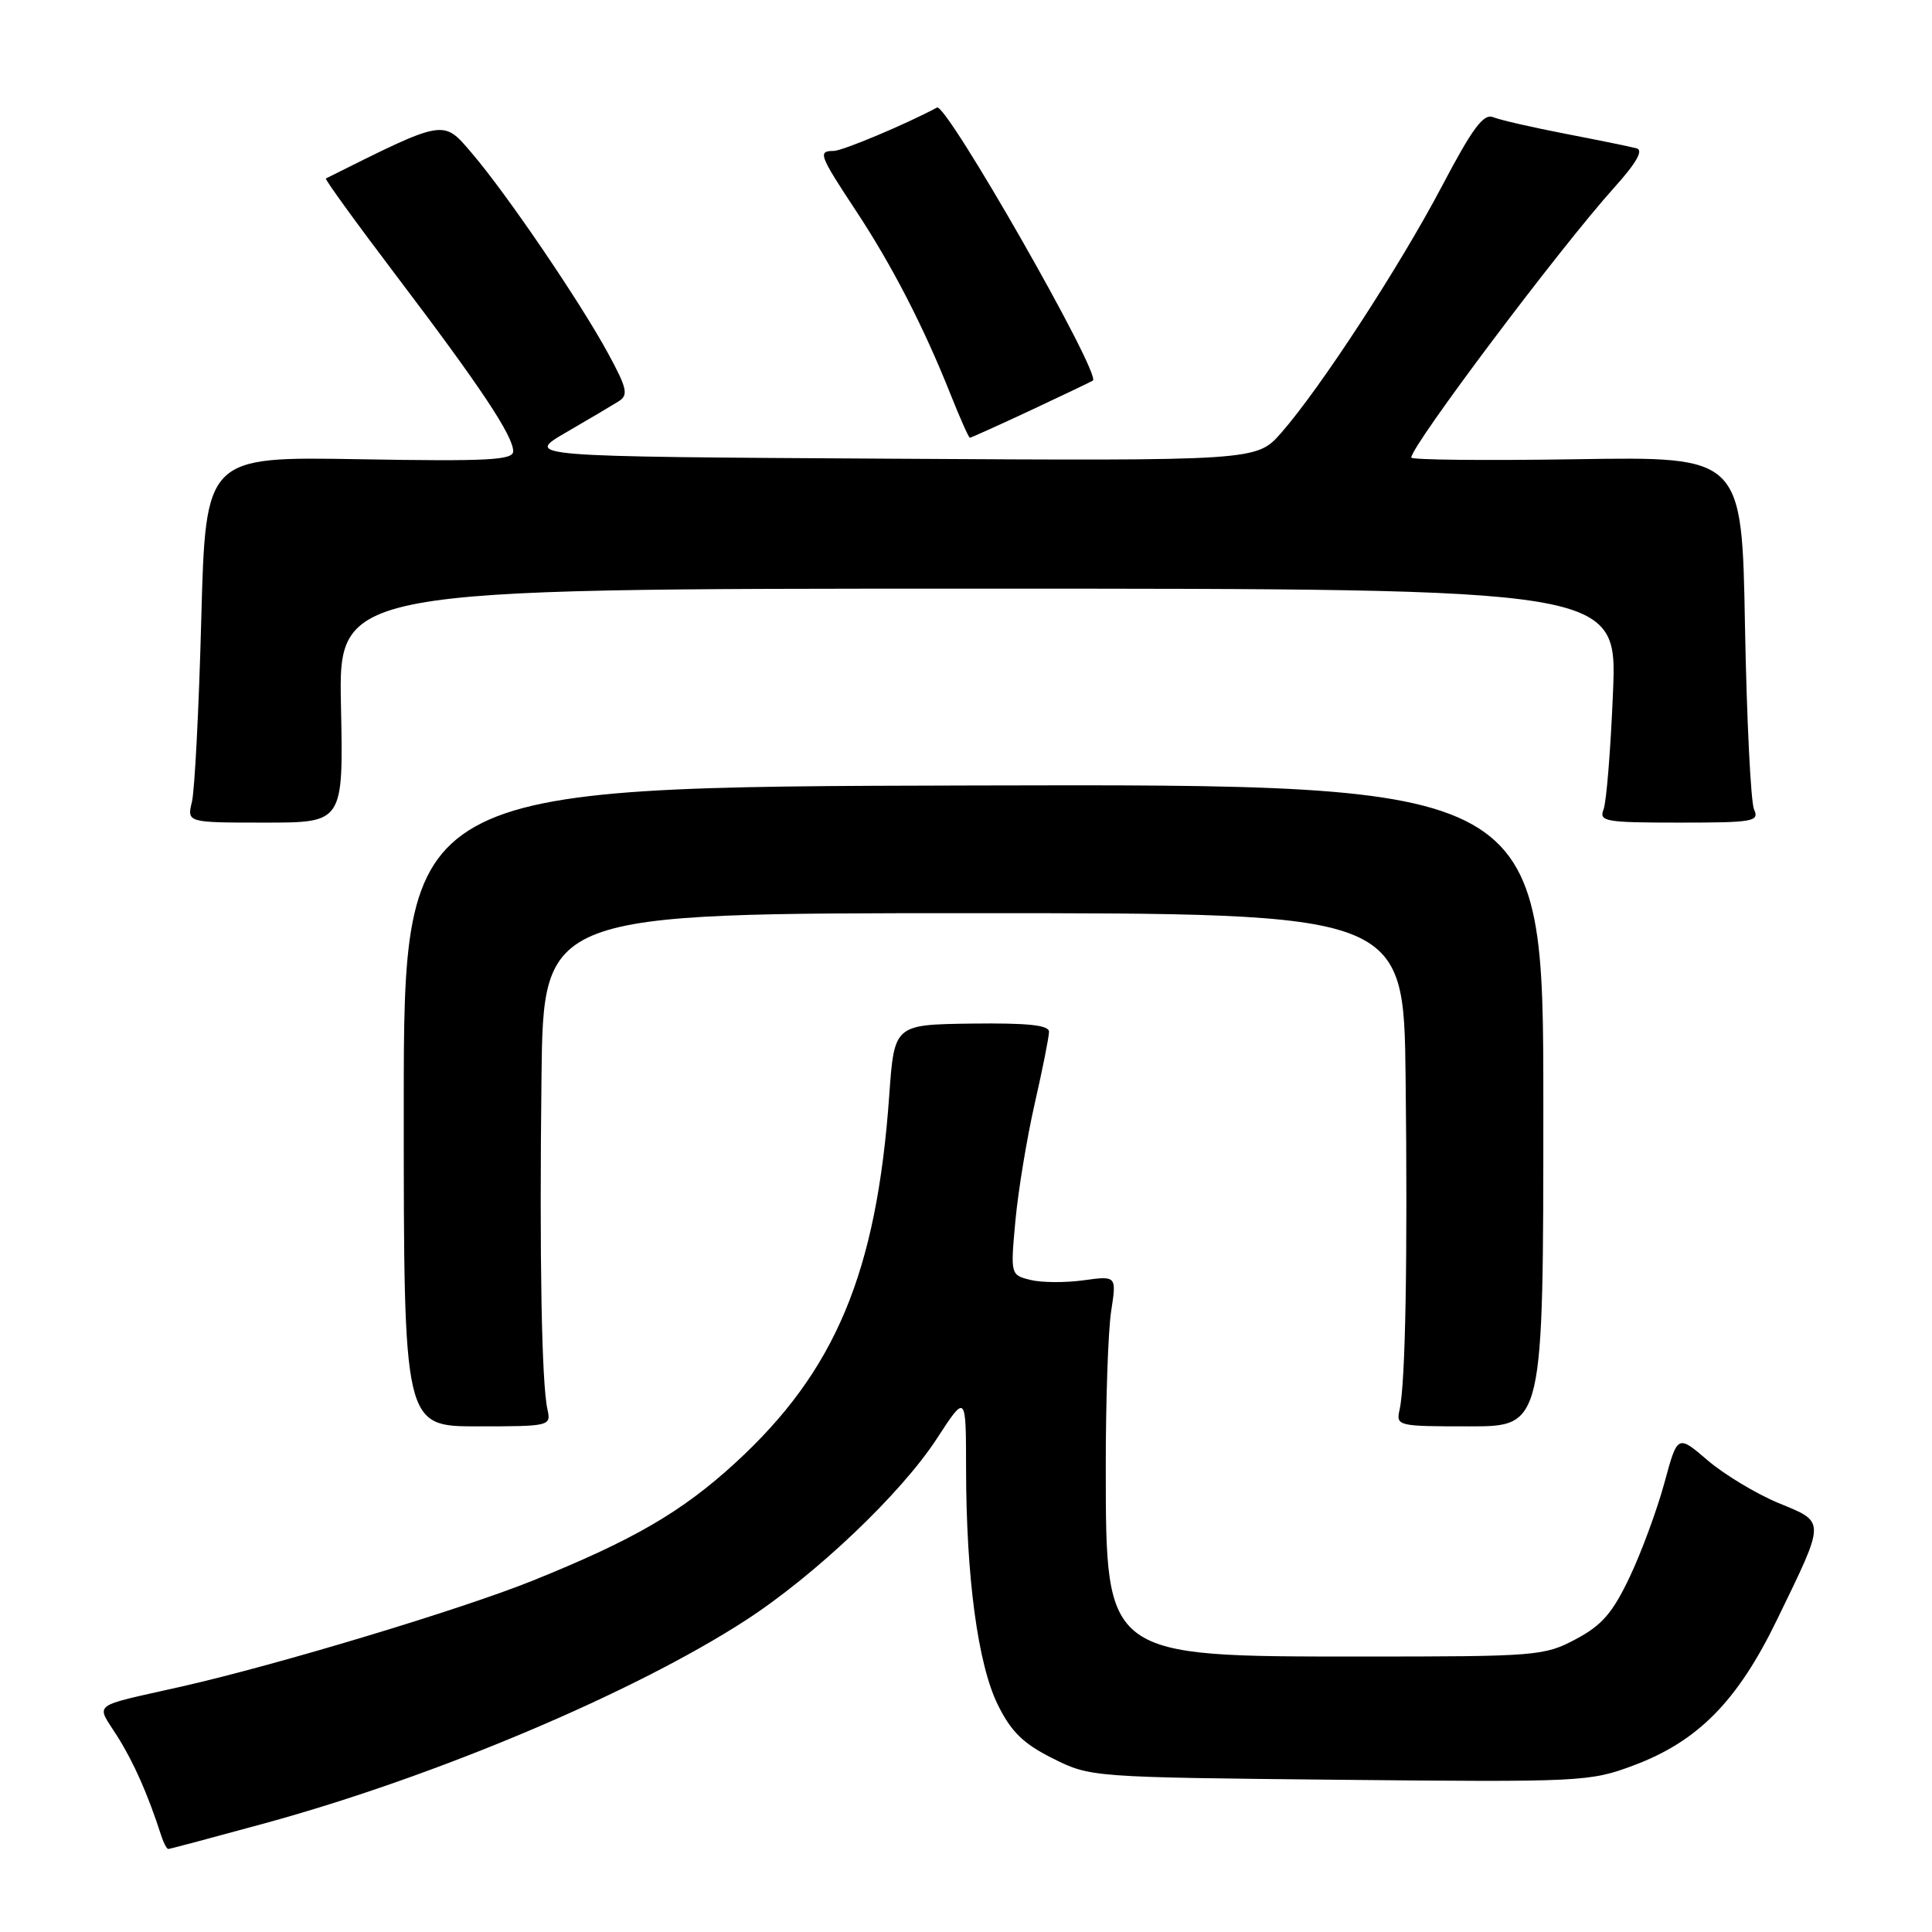 <?xml version="1.0" encoding="UTF-8" standalone="no"?>
<!DOCTYPE svg PUBLIC "-//W3C//DTD SVG 1.1//EN" "http://www.w3.org/Graphics/SVG/1.1/DTD/svg11.dtd" >
<svg xmlns="http://www.w3.org/2000/svg" xmlns:xlink="http://www.w3.org/1999/xlink" version="1.1" viewBox="0 0 256 256">
 <g >
 <path fill="currentColor"
d=" M 35.22 241.56 C 57.69 235.40 83.92 224.33 98.74 214.74 C 108.01 208.74 119.41 197.91 124.16 190.59 C 128.00 184.69 128.00 184.69 128.01 194.59 C 128.02 209.01 129.58 220.58 132.23 225.92 C 133.99 229.48 135.61 231.06 139.50 233.00 C 144.48 235.49 144.61 235.50 177.50 235.83 C 209.54 236.15 210.67 236.09 216.42 233.94 C 224.99 230.74 230.23 225.42 235.48 214.59 C 241.96 201.23 241.95 201.76 235.64 199.15 C 232.68 197.92 228.47 195.38 226.27 193.50 C 222.28 190.08 222.28 190.08 220.54 196.50 C 219.58 200.02 217.53 205.61 215.97 208.90 C 213.70 213.70 212.28 215.35 208.82 217.19 C 204.65 219.42 203.64 219.50 180.50 219.50 C 146.34 219.50 146.55 219.65 146.52 194.57 C 146.51 185.73 146.83 176.37 147.23 173.77 C 147.96 169.04 147.96 169.04 143.55 169.65 C 141.12 169.98 137.96 169.96 136.51 169.59 C 133.90 168.94 133.89 168.90 134.55 161.72 C 134.92 157.75 136.07 150.77 137.11 146.21 C 138.15 141.65 139.00 137.38 139.00 136.71 C 139.00 135.83 136.18 135.54 128.75 135.63 C 118.50 135.77 118.50 135.77 117.83 145.13 C 116.16 168.65 110.70 181.68 97.42 193.85 C 90.34 200.34 83.92 204.07 70.54 209.46 C 61.08 213.27 36.63 220.64 24.00 223.49 C 11.82 226.24 12.70 225.56 15.53 230.04 C 17.72 233.51 19.59 237.73 21.37 243.25 C 21.68 244.21 22.10 245.00 22.30 245.00 C 22.50 245.00 28.31 243.45 35.22 241.56 Z  M 72.54 186.75 C 71.77 183.30 71.47 166.76 71.75 142.75 C 72.00 121.00 72.00 121.00 129.00 121.00 C 186.00 121.00 186.00 121.00 186.25 142.75 C 186.53 166.76 186.23 183.30 185.46 186.75 C 184.97 188.96 185.12 189.00 194.73 189.00 C 204.50 189.00 204.50 189.00 204.50 146.45 C 204.50 103.89 204.50 103.89 129.00 104.08 C 53.50 104.26 53.50 104.26 53.50 146.63 C 53.50 189.00 53.50 189.00 63.27 189.00 C 72.88 189.00 73.03 188.96 72.54 186.75 Z  M 45.18 93.50 C 44.86 78.00 44.86 78.00 129.58 78.00 C 214.30 78.00 214.30 78.00 213.73 91.75 C 213.42 99.31 212.86 106.29 212.48 107.25 C 211.85 108.85 212.70 109.00 222.50 109.00 C 232.34 109.00 233.15 108.86 232.42 107.25 C 231.99 106.29 231.45 95.38 231.22 83.00 C 230.82 60.50 230.82 60.50 208.91 60.85 C 196.86 61.04 187.00 60.94 187.00 60.63 C 187.00 59.06 206.76 32.77 213.87 24.88 C 216.81 21.62 217.79 19.91 216.87 19.66 C 216.12 19.45 211.90 18.59 207.50 17.74 C 203.10 16.89 198.76 15.90 197.86 15.53 C 196.57 15.01 195.13 16.95 191.06 24.68 C 185.45 35.33 174.94 51.46 169.76 57.36 C 166.50 61.07 166.50 61.07 118.00 60.78 C 69.50 60.50 69.50 60.50 75.00 57.30 C 78.03 55.55 81.17 53.68 82.00 53.16 C 83.29 52.34 83.08 51.44 80.59 46.85 C 76.83 39.93 67.13 25.68 62.51 20.28 C 58.67 15.79 59.06 15.72 43.18 23.65 C 43.00 23.73 47.25 29.59 52.60 36.65 C 63.65 51.22 68.00 57.76 68.00 59.80 C 68.00 60.97 64.64 61.15 47.63 60.85 C 27.25 60.50 27.25 60.50 26.67 82.00 C 26.36 93.83 25.80 104.74 25.43 106.25 C 24.77 109.00 24.77 109.00 35.13 109.00 C 45.50 109.00 45.50 109.00 45.18 93.50 Z  M 136.65 54.33 C 140.97 52.31 144.64 50.55 144.81 50.43 C 145.96 49.61 125.39 13.59 124.16 14.25 C 120.04 16.46 111.62 20.00 110.47 20.00 C 108.34 20.00 108.54 20.53 113.38 27.87 C 118.18 35.12 122.41 43.34 125.95 52.25 C 127.21 55.41 128.36 58.00 128.51 58.00 C 128.67 58.00 132.33 56.35 136.65 54.33 Z "/>
</g>
</svg>